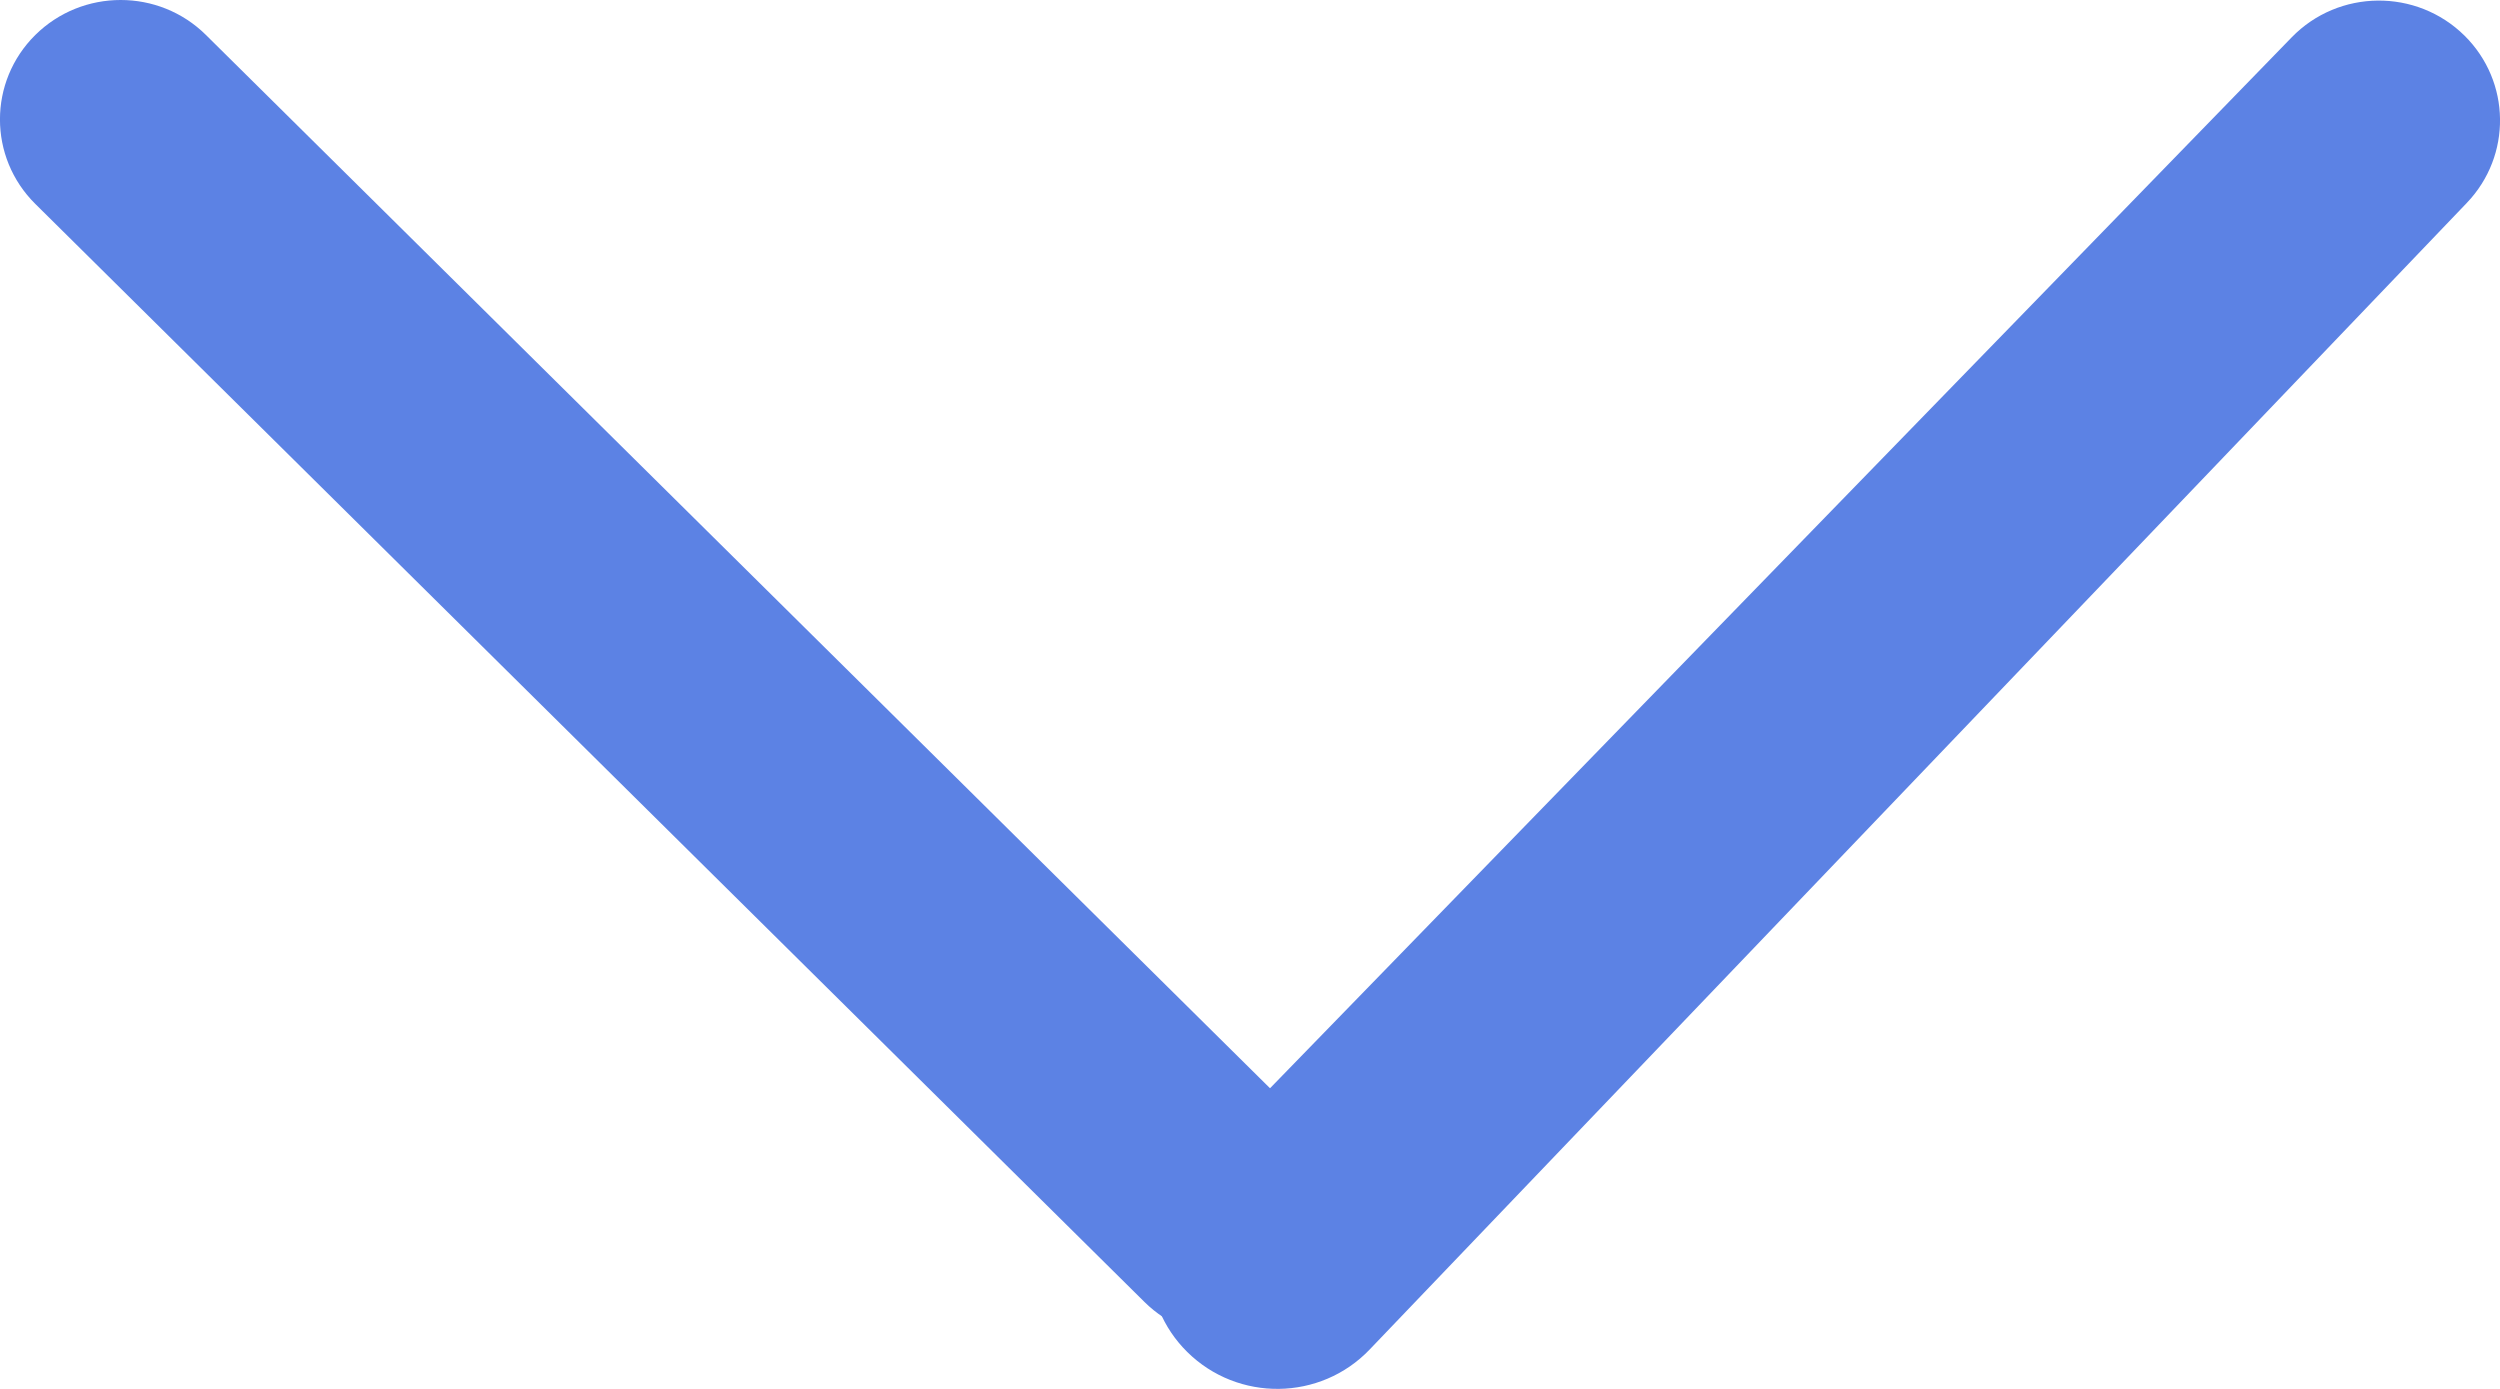 <svg width="18" height="10" viewBox="0 0 18 10" fill="none" xmlns="http://www.w3.org/2000/svg">
<path d="M16.5 0.269C16.838 -0.079 17.399 -0.085 17.745 0.257C18.079 0.588 18.086 1.121 17.761 1.461L9.862 9.716C9.507 10.088 8.913 10.095 8.548 9.734C8.194 9.384 8.189 8.818 8.535 8.462L16.5 0.269Z" fill="#5C82E4"/>
<path d="M0.254 1.468C-0.085 1.132 -0.085 0.588 0.254 0.252C0.594 -0.084 1.144 -0.084 1.483 0.252L9.469 8.157C9.808 8.493 9.808 9.038 9.469 9.374C9.129 9.71 8.579 9.71 8.24 9.374L0.254 1.468Z" fill="#5C82E4"/>
</svg>

